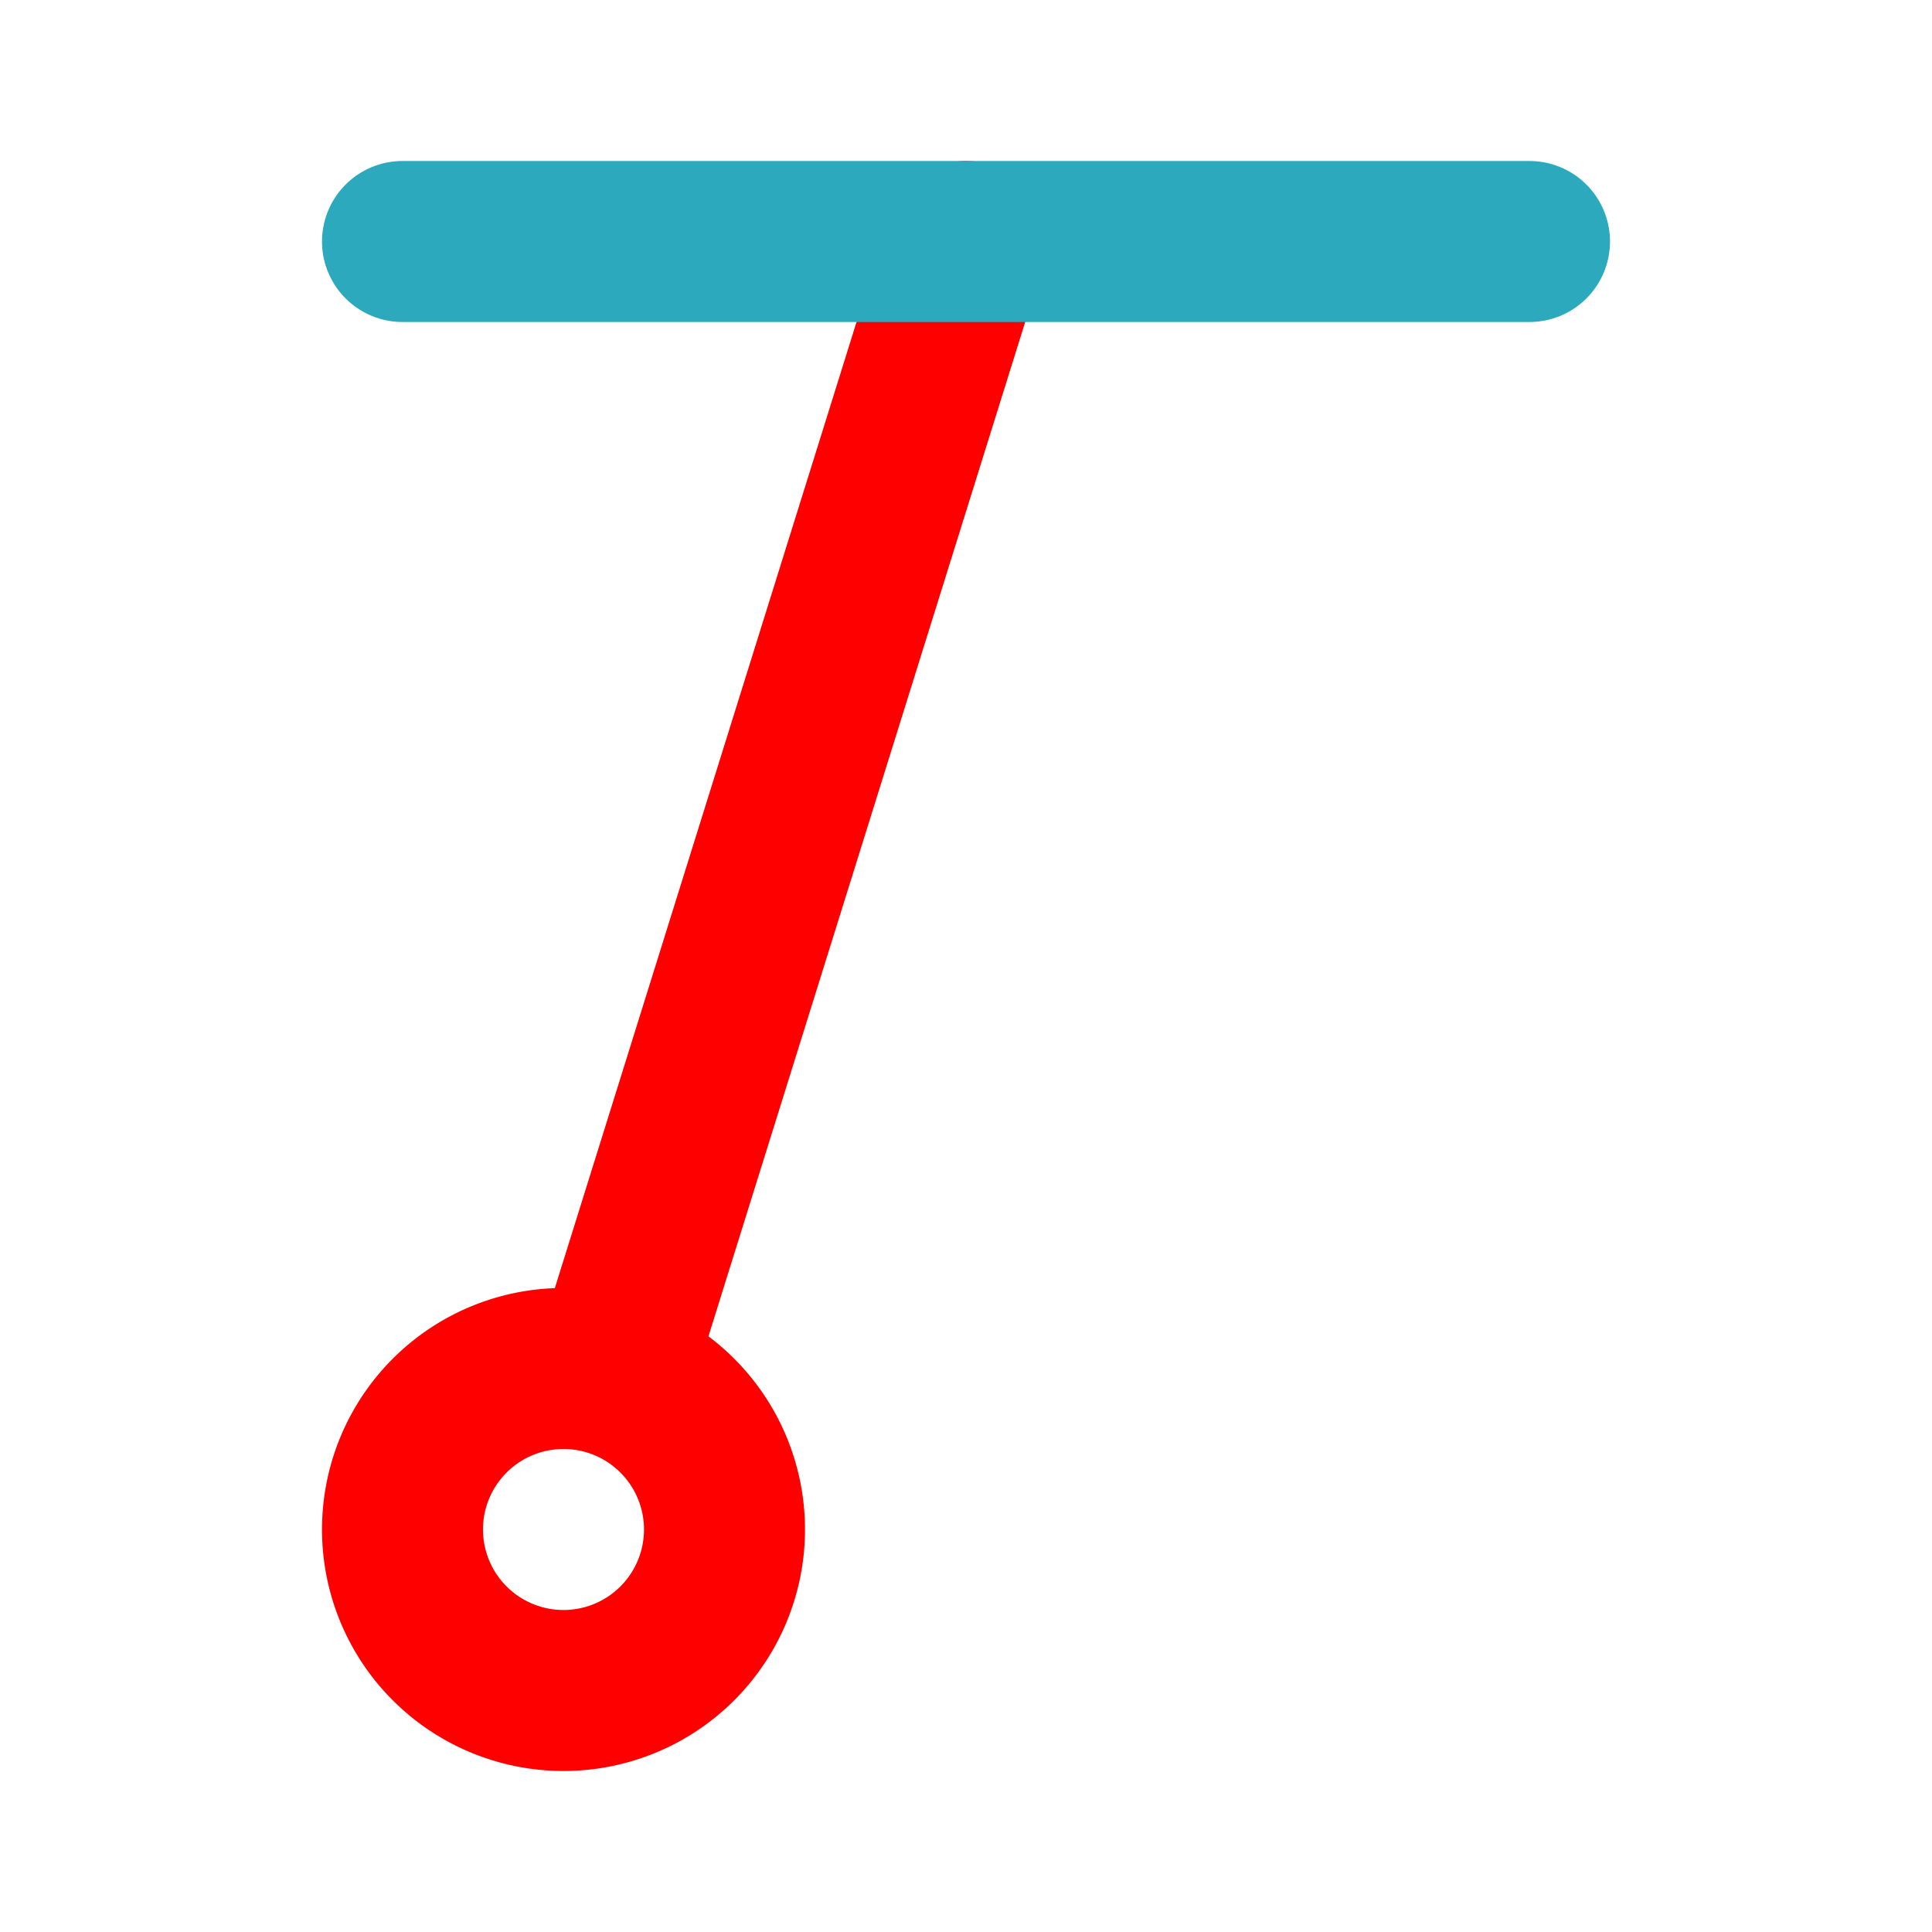 <?xml version="1.0" encoding="utf-8"?><!-- Uploaded to: SVG Repo, www.svgrepo.com, Generator: SVG Repo
Mixer Tools -->
<svg fill="#888888" width="800px" height="800px" viewBox="0 0 24 24" id="pendulum-3"
    data-name="Line Color" xmlns="http://www.w3.org/2000/svg" class="icon line-color">
    <path id="primary" d="M5,19a2,2,0,1,1,2,2A2,2,0,0,1,5,19ZM12,3,7.6,17.09"
        style="fill: none; stroke: rgb(255, 0, 0); stroke-linecap: round; stroke-linejoin: round; stroke-width: 2;"></path>
    <line id="secondary" x1="19" y1="3" x2="5" y2="3"
        style="fill: none; stroke: rgb(44, 169, 188); stroke-linecap: round; stroke-linejoin: round; stroke-width: 2;"></line>
</svg>